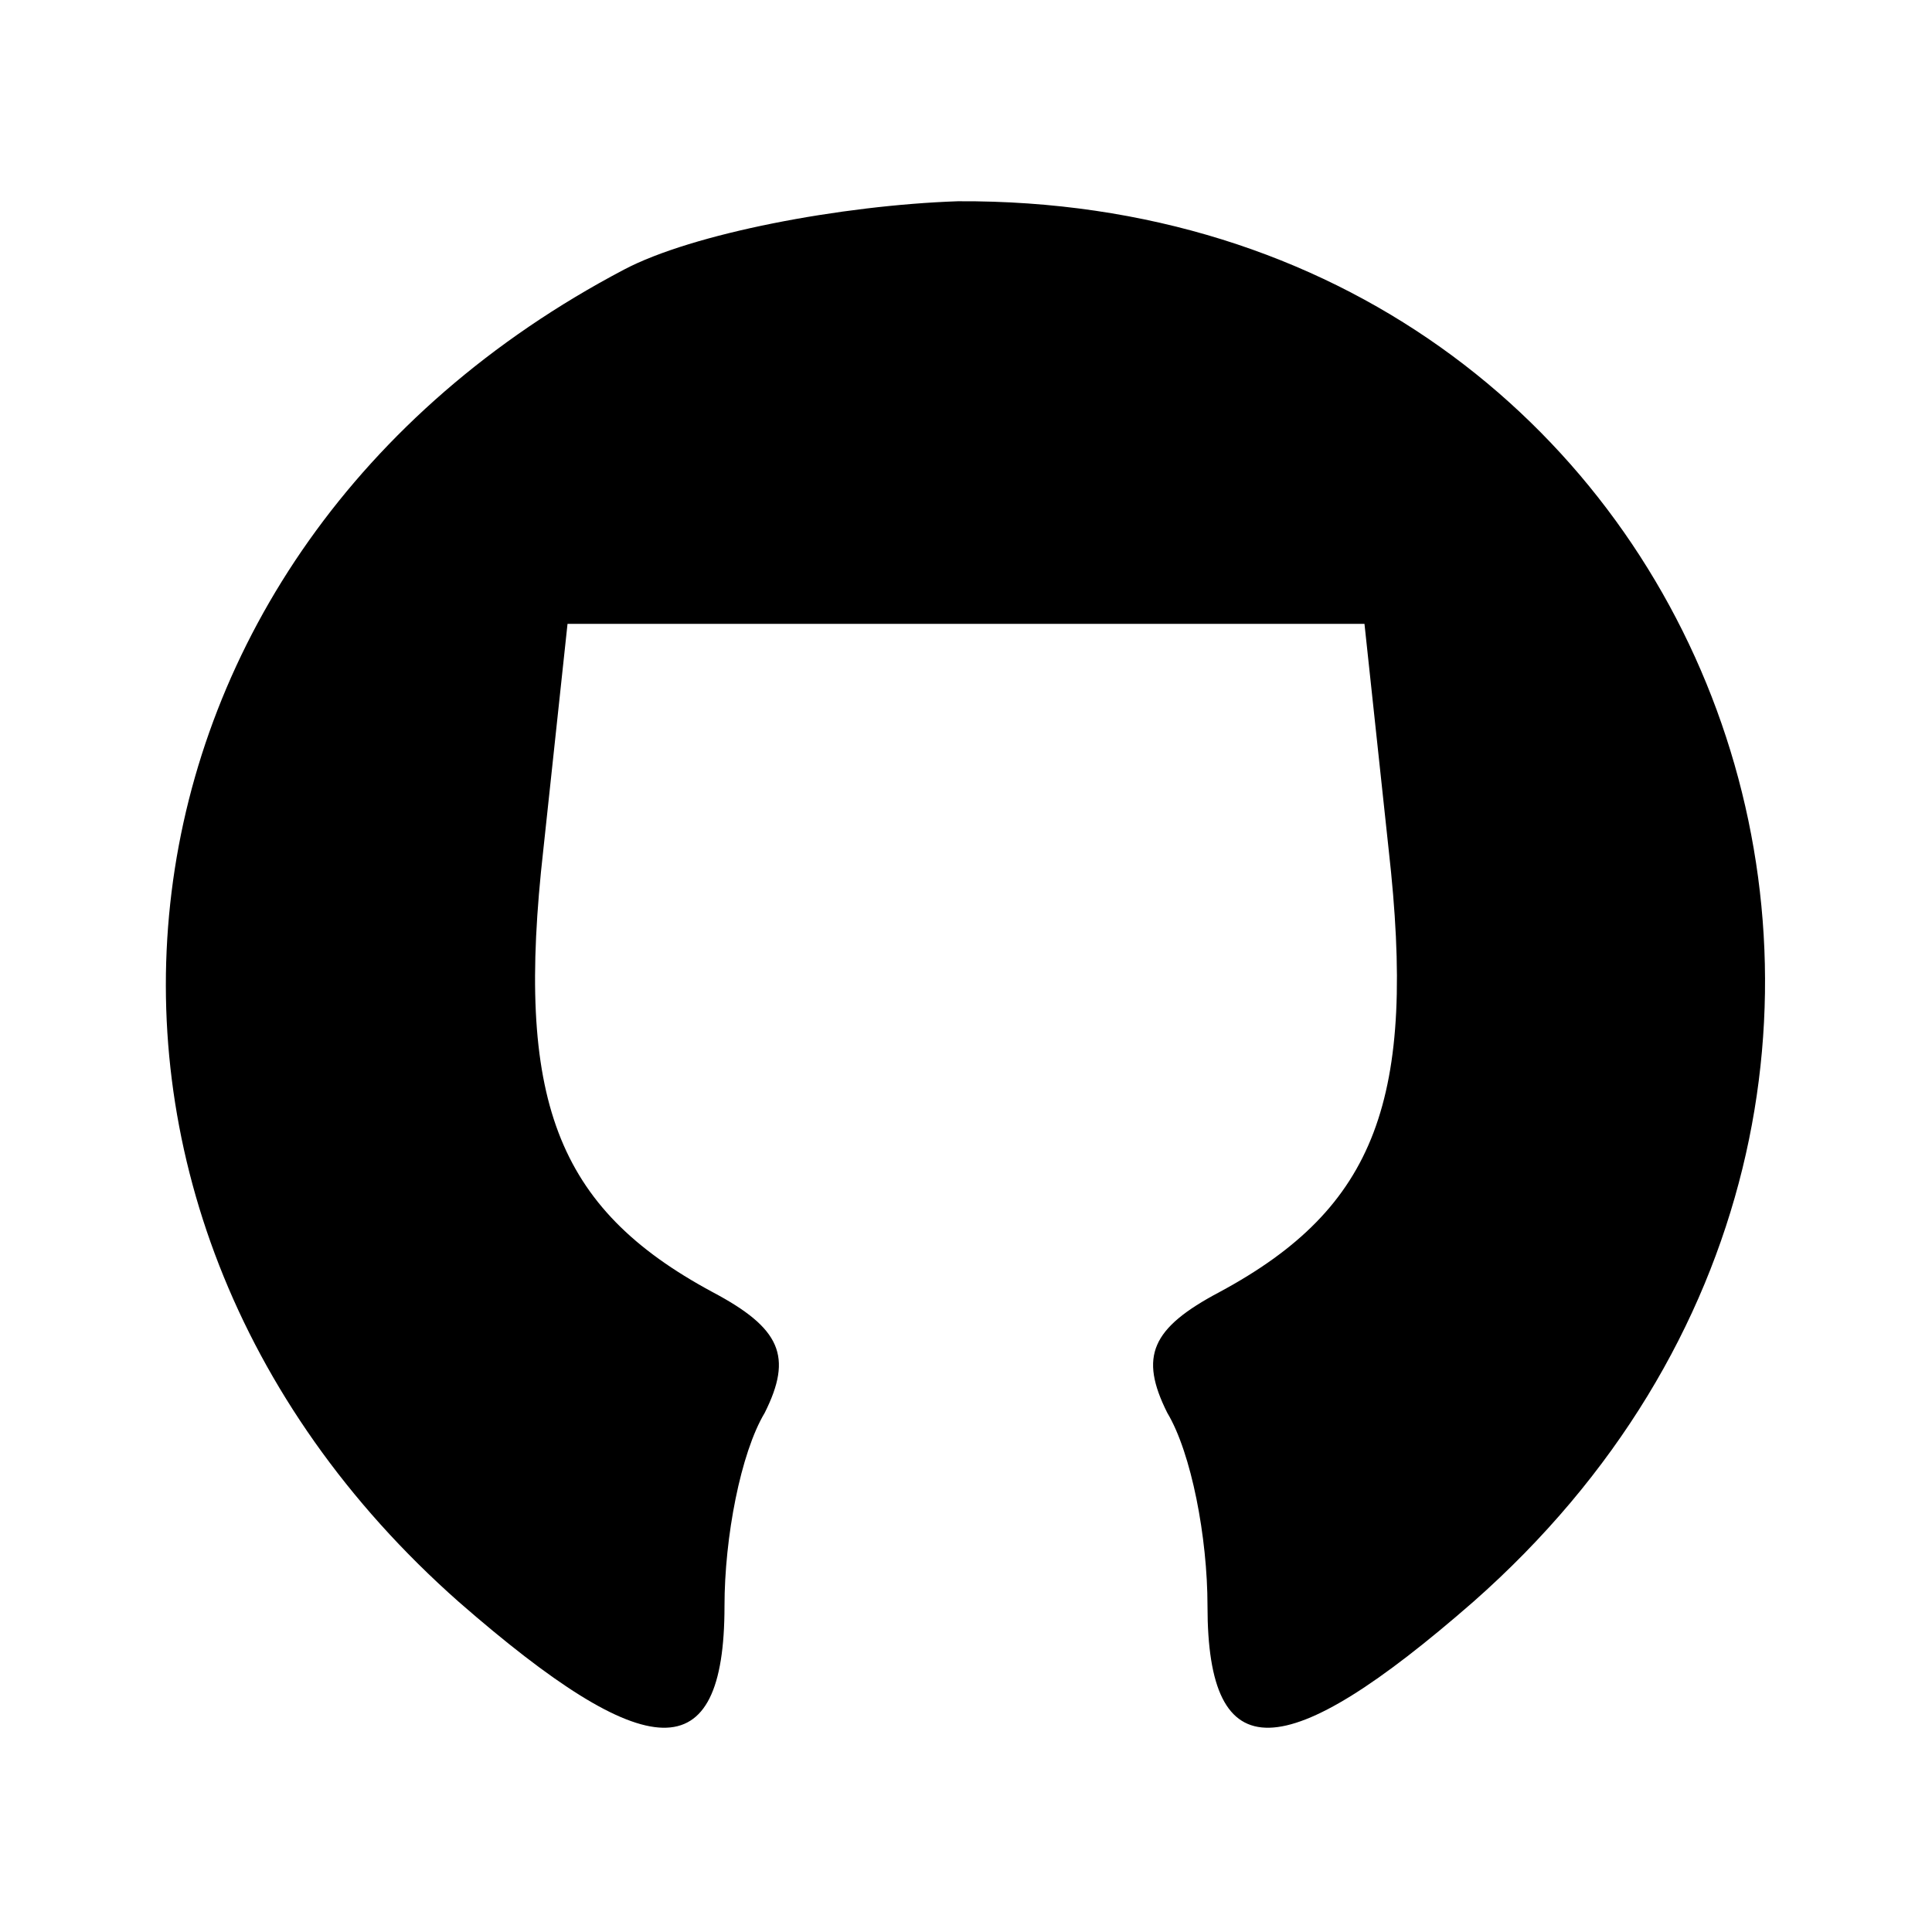 <?xml version="1.0" standalone="no"?>
<!DOCTYPE svg PUBLIC "-//W3C//DTD SVG 20010904//EN"
 "http://www.w3.org/TR/2001/REC-SVG-20010904/DTD/svg10.dtd">
<svg version="1.0" xmlns="http://www.w3.org/2000/svg"
 width="48pt" height="48pt" viewBox="0 0 48 48"
 preserveAspectRatio="xMidYMid meet">

<g transform="translate(0,48) scale(0.1,-0.1)"
fill="#000000" stroke="none">
<path d="M155 413 c-133 -70 -153 -232 -41 -331 47 -41 66 -42 66 -1 0 17 4
38 10 48 7 14 4 21 -13 30 -39 21 -49 48 -42 110 l6 56 99 0 99 0 6 -56 c7
-62 -3 -89 -42 -110 -17 -9 -20 -16 -13 -30 6 -10 10 -31 10 -48 0 -41 19 -40
66 1 143 126 61 349 -128 348 -29 -1 -66 -8 -83 -17z"/>
</g>
</svg>
